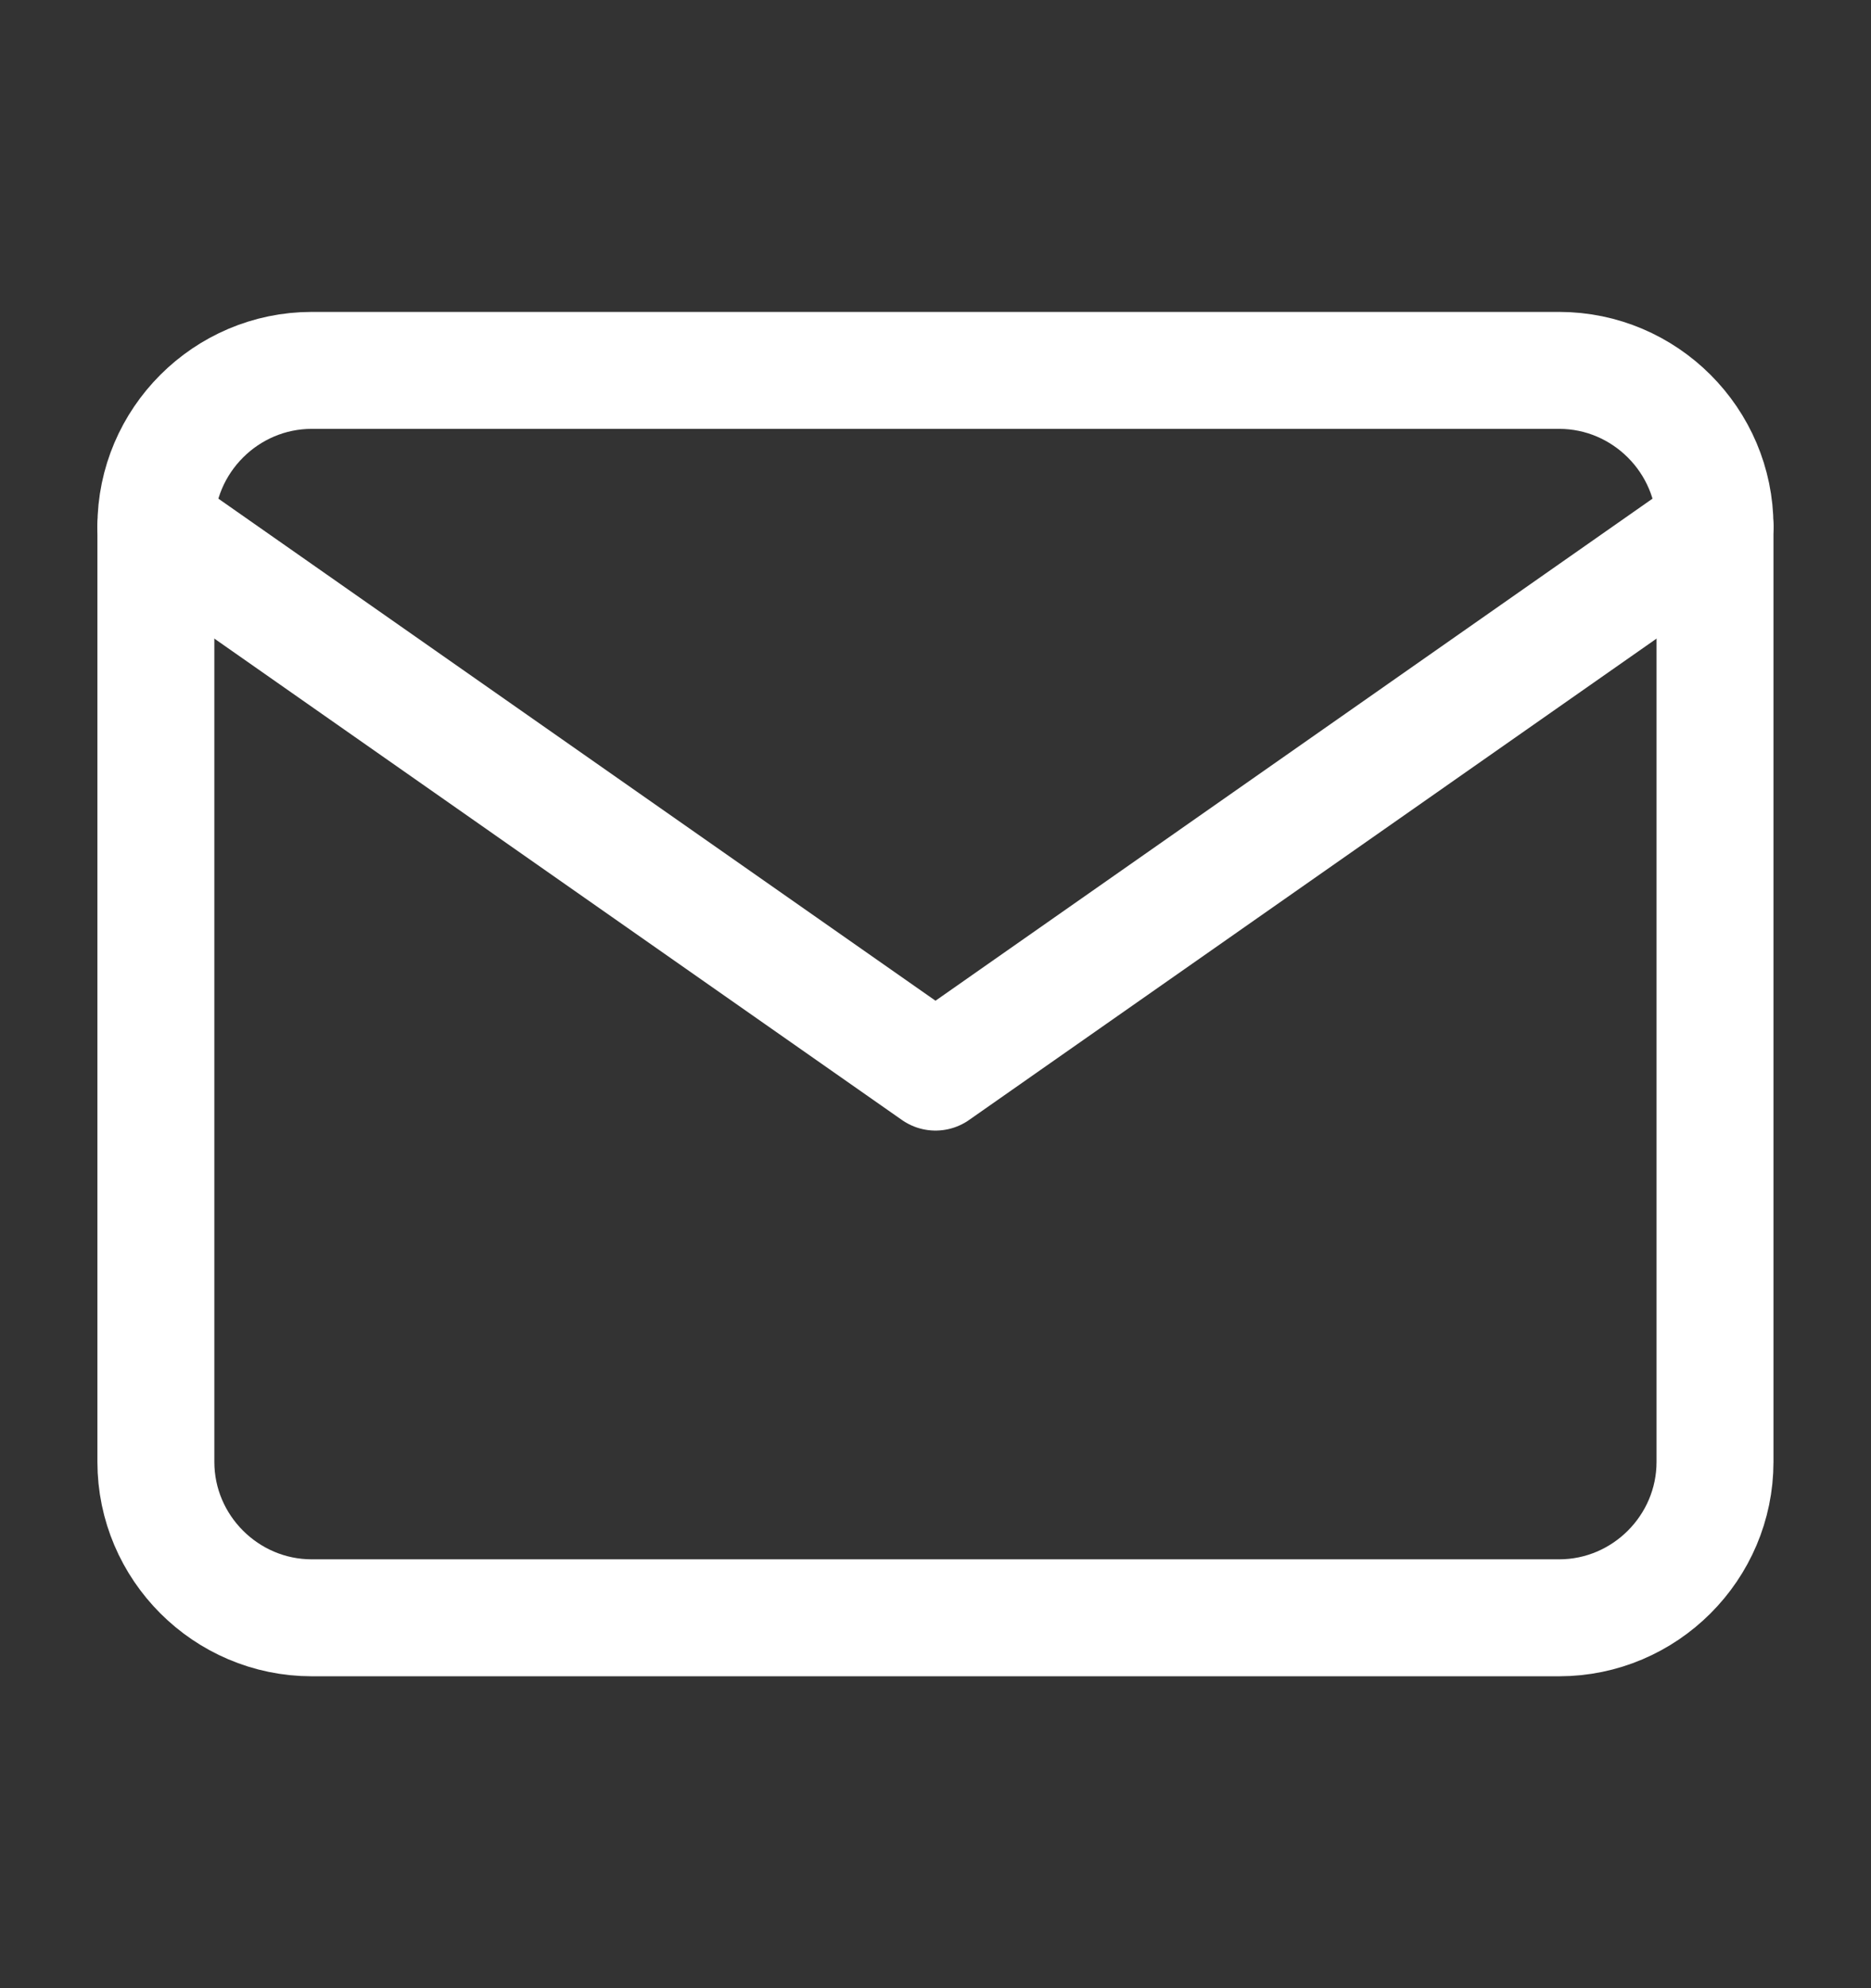 <svg width="16" height="17" viewBox="0 0 16 17" fill="none" xmlns="http://www.w3.org/2000/svg">
<rect x="0" y="0" width="16" height="17" fill="#333333" stroke="none"/>
<path d="M2.666 3.167H13.333C14.066 3.167 14.666 3.767 14.666 4.5V12.5C14.666 13.233 14.066 13.833 13.333 13.833H2.666C1.933 13.833 1.333 13.233 1.333 12.5V4.5C1.333 3.767 1.933 3.167 2.666 3.167Z" stroke="#fff" stroke-linecap="round" stroke-linejoin="round"/>
<path d="M14.666 4.5L8 9.167L1.333 4.5" stroke="#fff" stroke-linecap="round" stroke-linejoin="round"/>
</svg>
